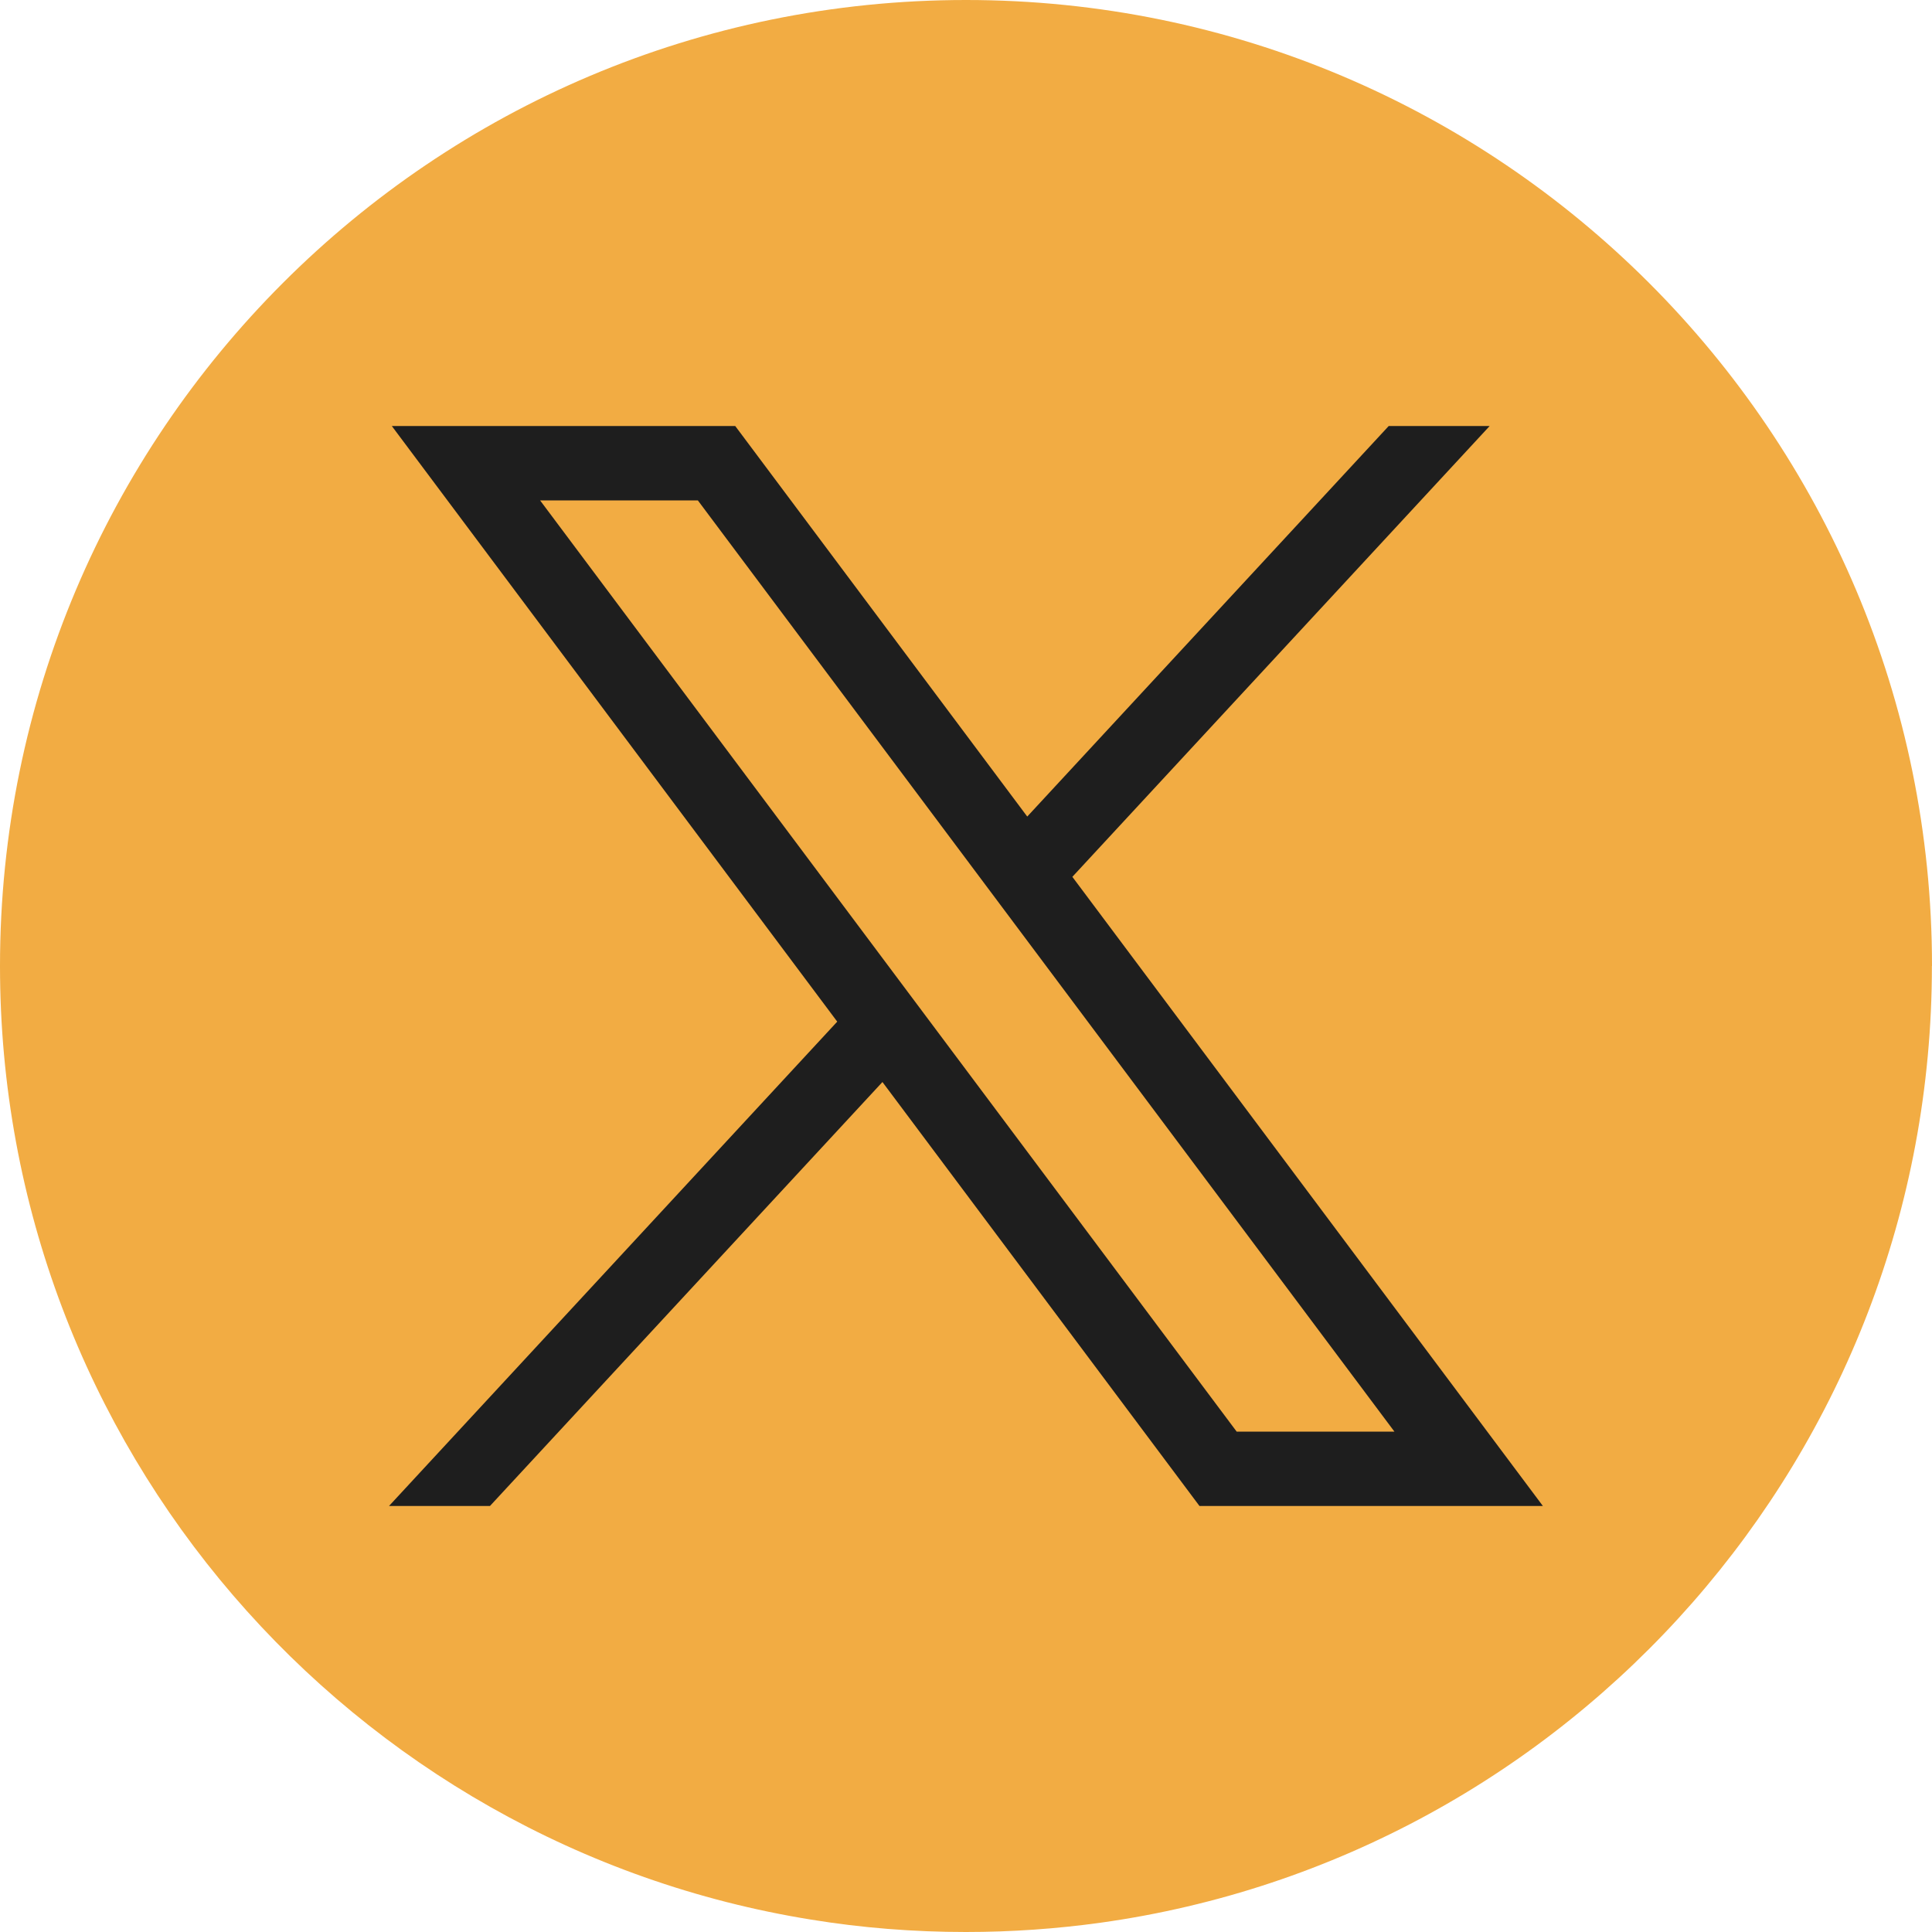 <svg width="20" height="20" viewBox="0 0 20 20" fill="none" xmlns="http://www.w3.org/2000/svg">
<path d="M19.999 10C19.999 15.051 16.255 19.226 11.392 19.904C10.937 19.967 10.472 20 9.999 20C9.454 20 8.919 19.957 8.398 19.872C3.636 19.106 0 14.977 0 10C0 4.477 4.477 0 10 0C15.523 0 20 4.477 20 10H19.999Z" fill="#F2AC43"/>
<path d="M4.056 4.41L8.667 10.576L4.027 15.59H5.072L9.135 11.201L12.417 15.59H15.972L11.101 9.077L15.421 4.41H14.376L10.634 8.453L7.611 4.41H4.056H4.056ZM5.591 5.18H7.224L14.435 14.82H12.802L5.591 5.18Z" fill="#1E1E1E"/>
</svg>
